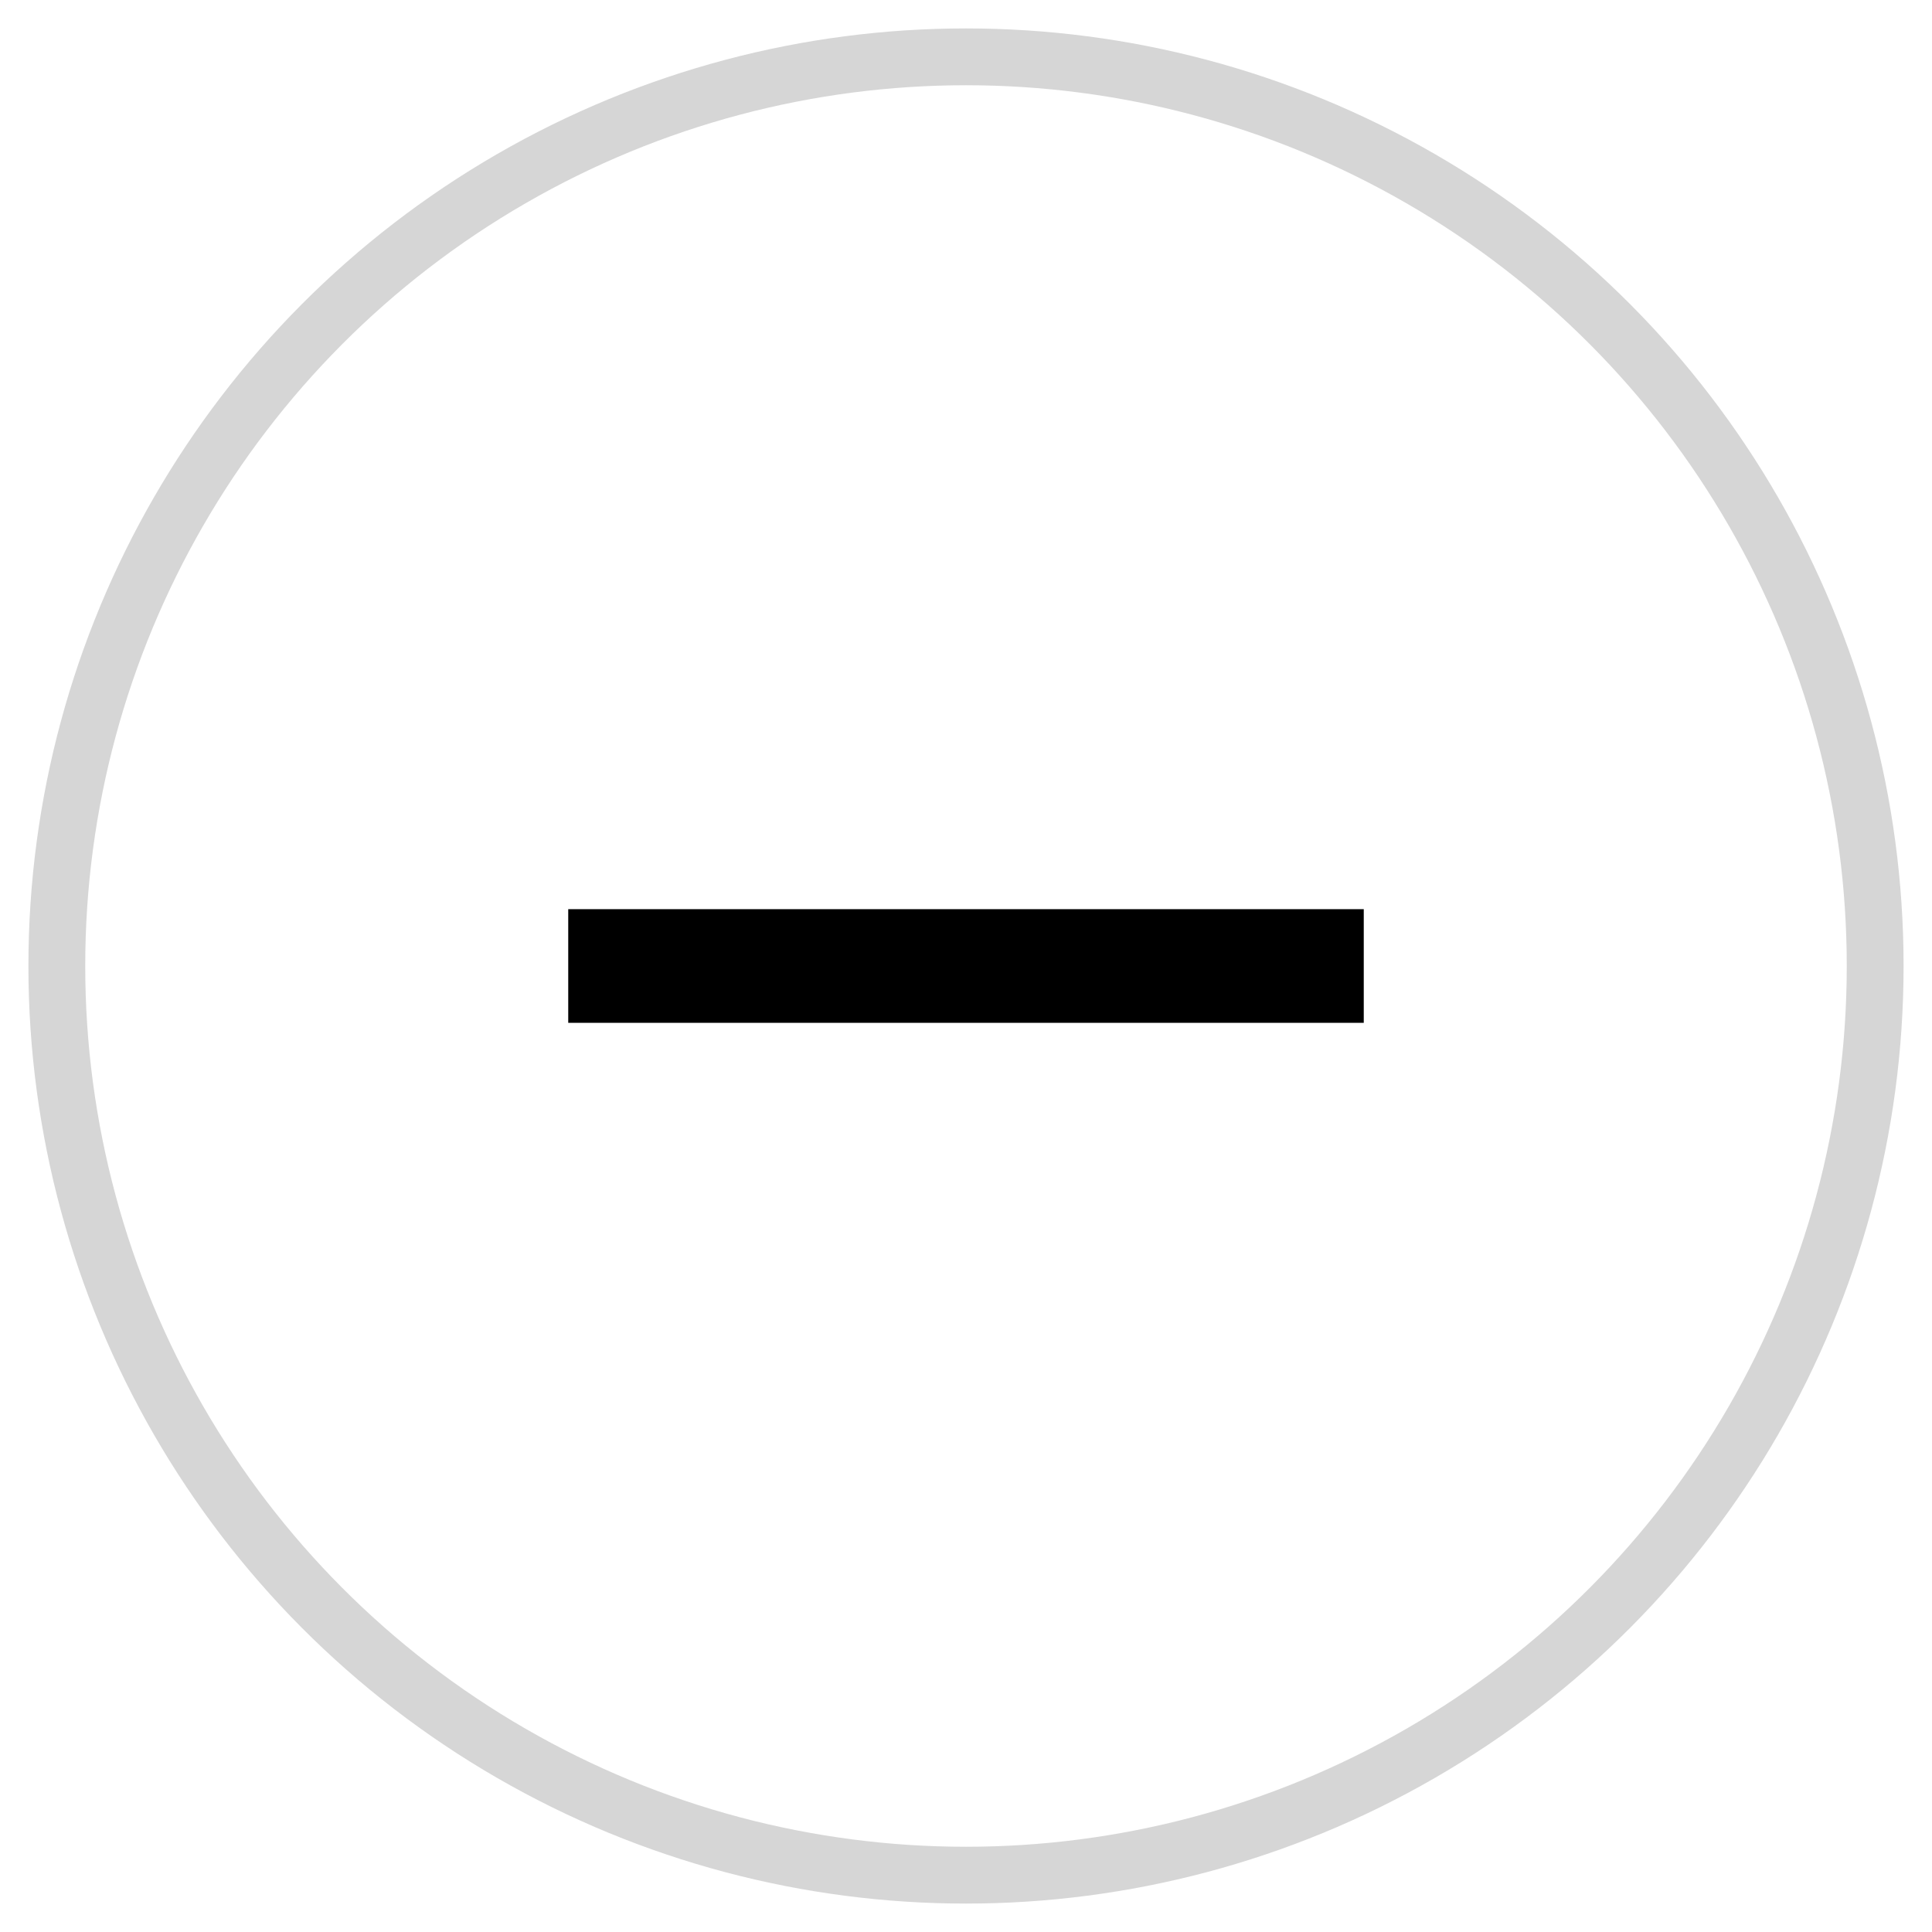 <svg xmlns="http://www.w3.org/2000/svg" width="34" height="34" viewBox="0 0 34 34">
    <g fill="none" fill-rule="evenodd" transform="translate(1 1)">
        <circle cx="16" cy="16" r="16" stroke="#D6D6D6"/>
        <path fill="#000" fill-rule="nonzero" d="M23 17H9v-2h14z"/>
        <path d="M4 4h24v24H4z"/>
    </g>
</svg>
